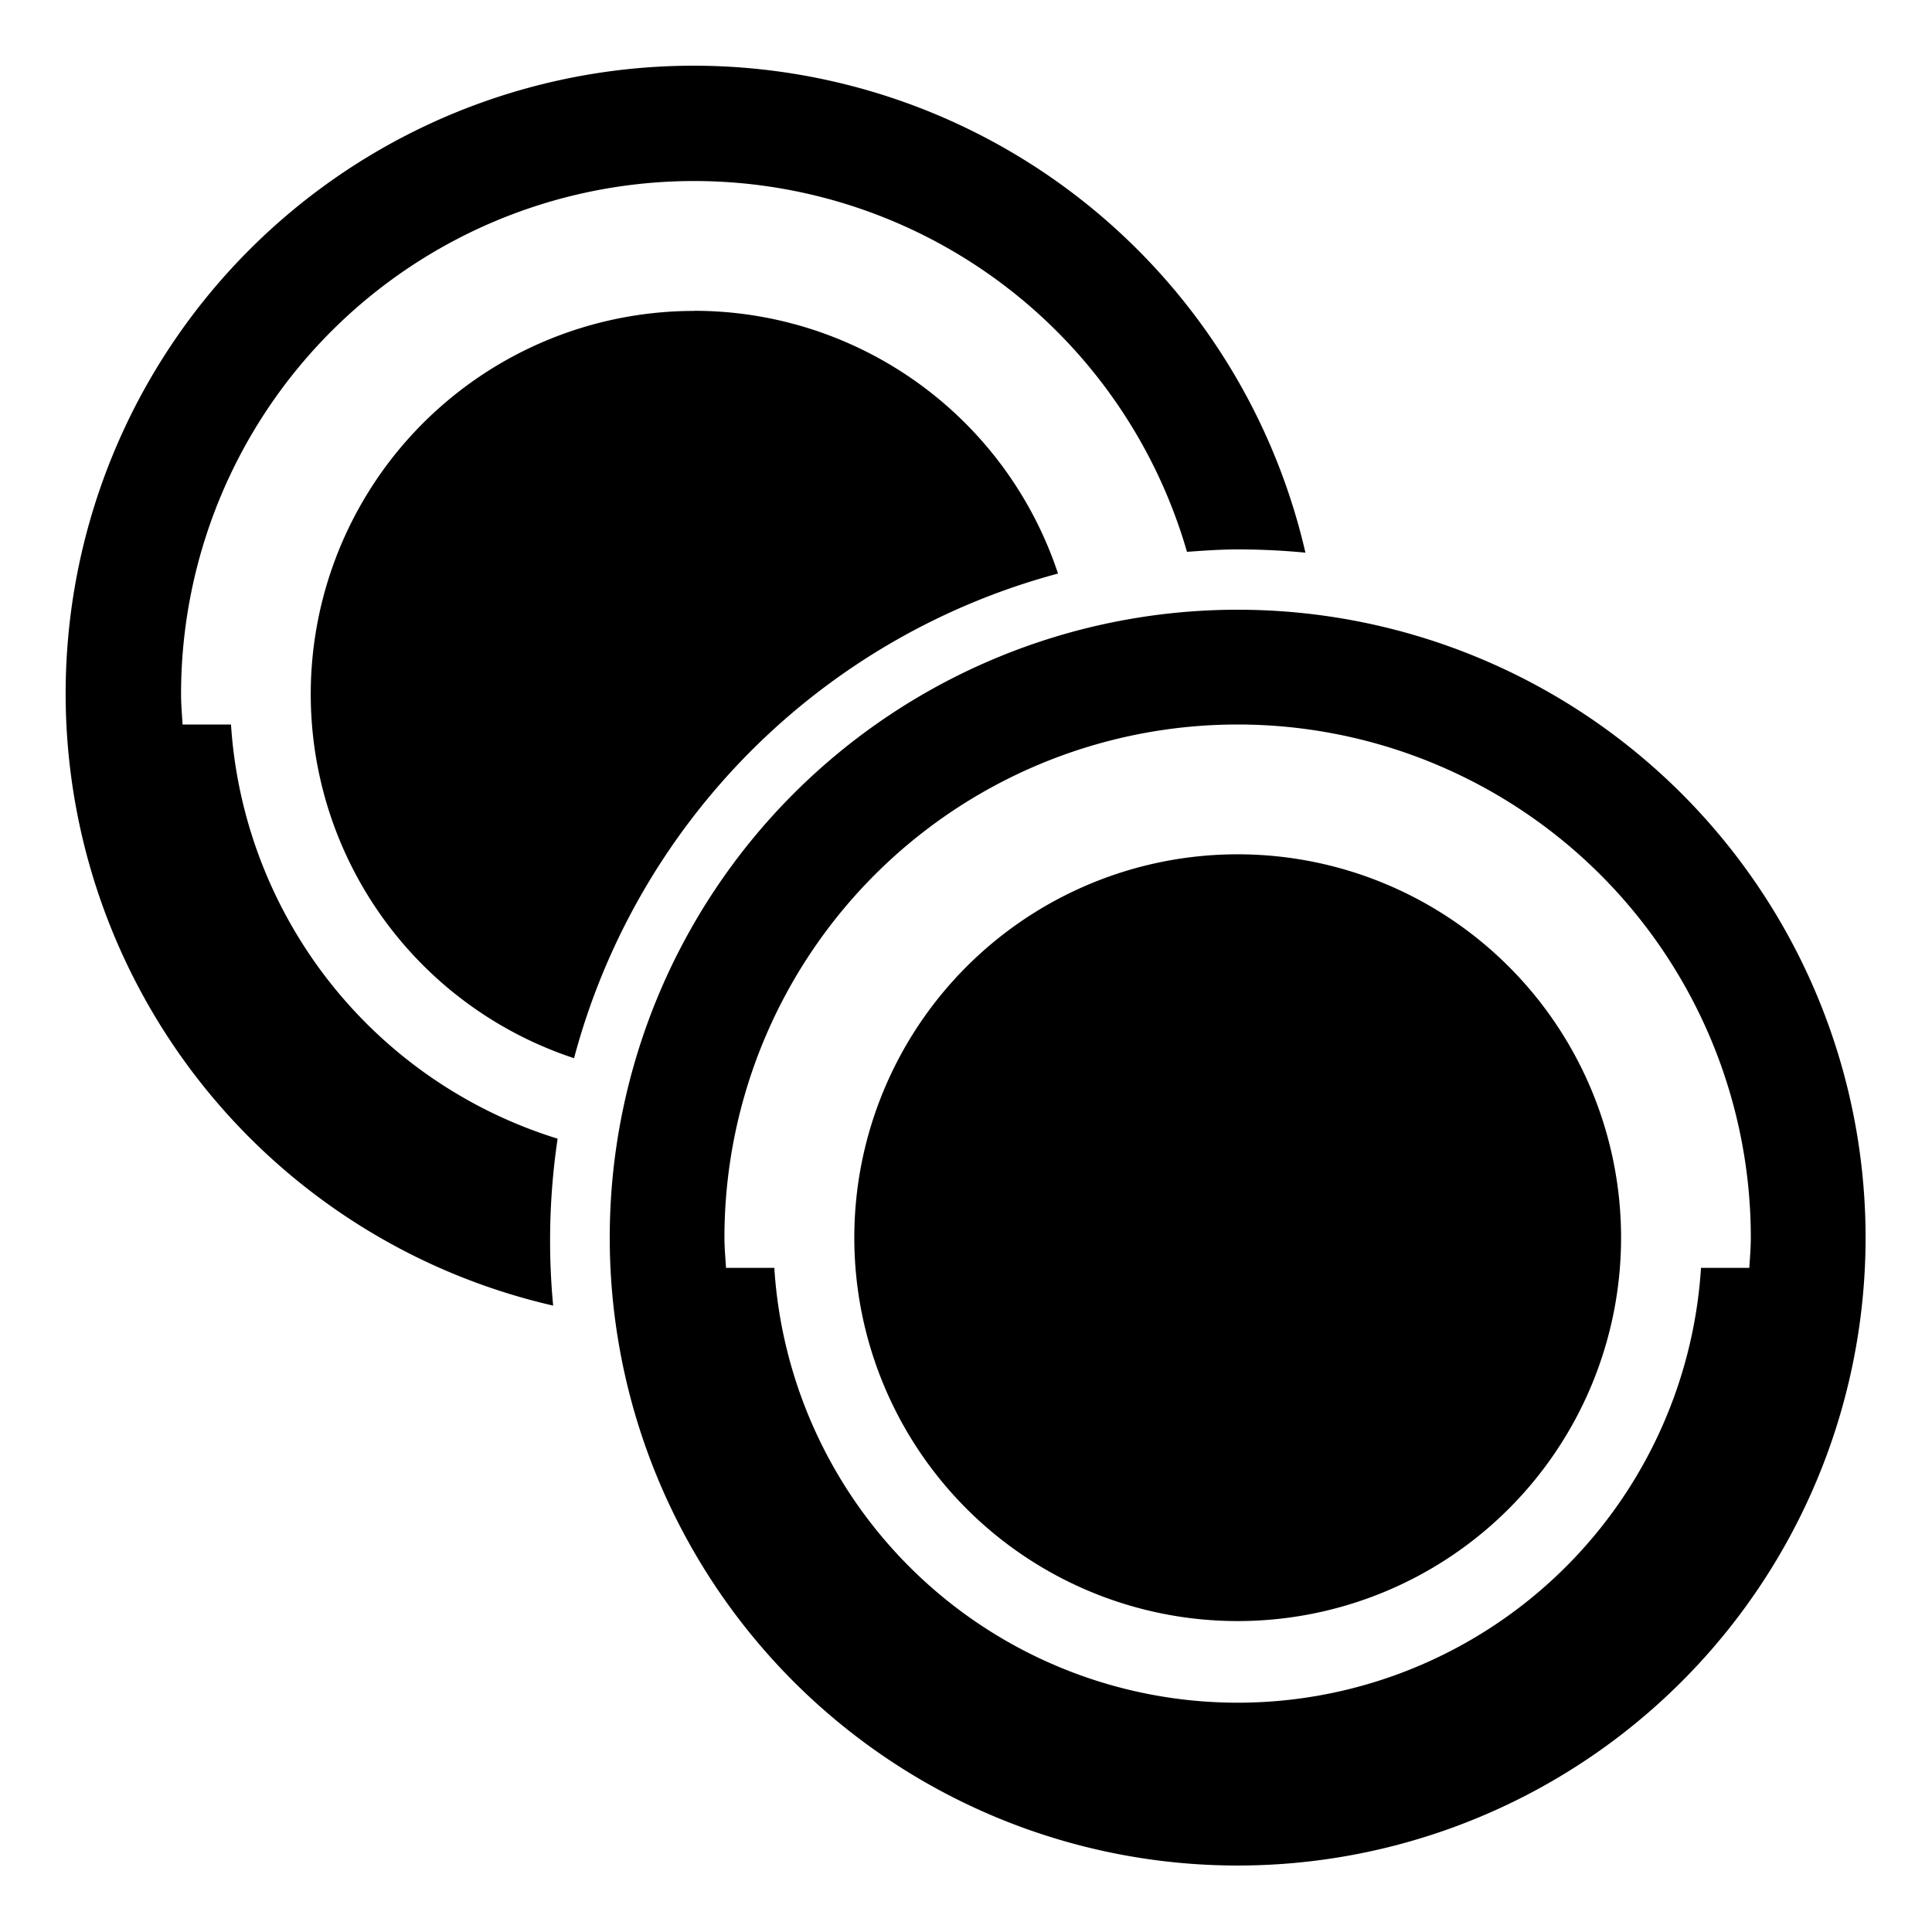 <svg xmlns="http://www.w3.org/2000/svg" viewBox="0 0 32 32"><path d="M14.15 20.5a6.35 6.35 0 1 1 6.35 6.35 6.35 6.35 0 0 1-6.35-6.35zm13.703-7.355a10.4 10.4 0 1 0 0 14.708 10.398 10.398 0 0 0 0-14.708zM28.974 21h-.8a7.69 7.69 0 0 1-15.349 0h-.8c-.01-.166-.026-.33-.026-.5a8.5 8.5 0 0 1 17 0c0 .17-.015.334-.025.5zM11.5 5.15a6.348 6.348 0 0 0-1.992 12.377A11.33 11.33 0 0 1 17.524 9.5a6.349 6.349 0 0 0-6.025-4.352zM9.236 18.86A7.702 7.702 0 0 1 3.826 12h-.802c-.01-.166-.025-.33-.025-.5A8.497 8.497 0 0 1 19.66 9.14c.279-.02.558-.04.84-.04q.566 0 1.122.054a10.4 10.4 0 1 0-12.46 12.471 11.487 11.487 0 0 1 .074-2.766z"/></svg>
